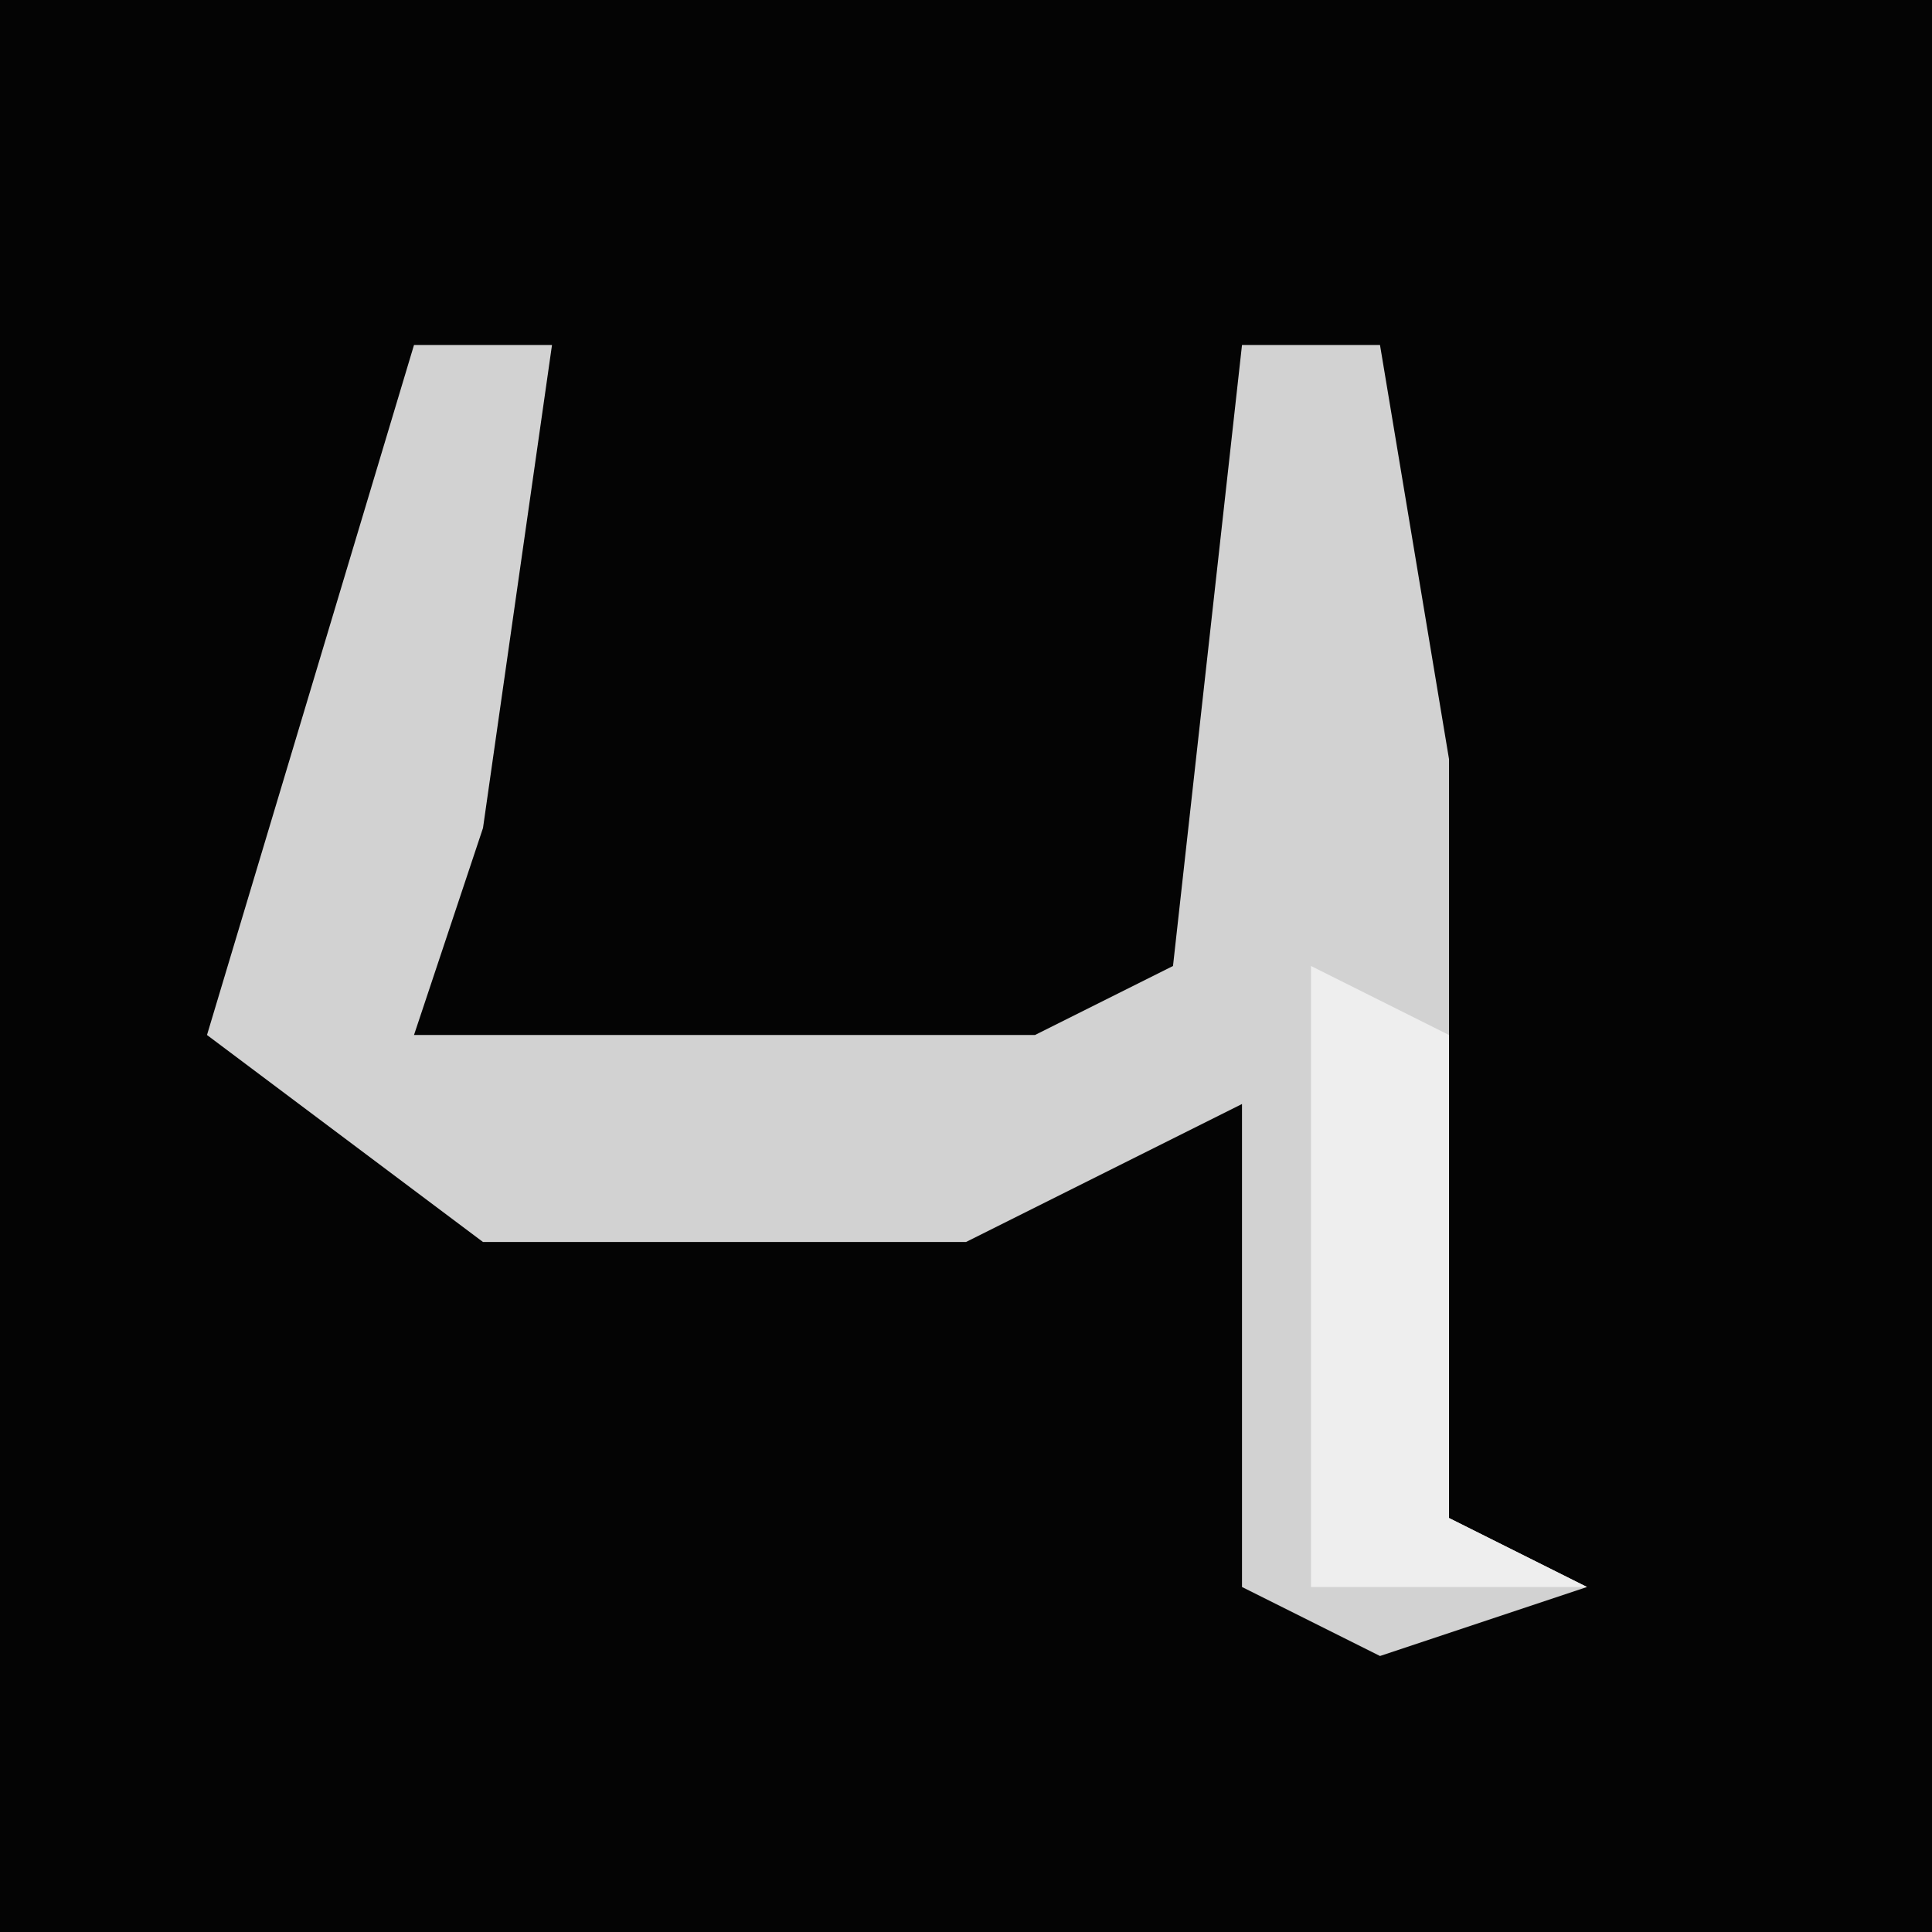 <?xml version="1.0" encoding="UTF-8"?>
<svg version="1.1" xmlns="http://www.w3.org/2000/svg" width="28" height="28">
<path d="M0,0 L28,0 L28,28 L0,28 Z " fill="#040404" transform="translate(0,0)"/>
<path d="M0,0 L2,0 L1,7 L0,10 L9,10 L11,9 L12,0 L14,0 L15,6 L15,17 L17,18 L14,19 L12,18 L12,11 L8,13 L1,13 L-3,10 Z " fill="#D2D2D2" transform="translate(6,5)"/>
<path d="M0,0 L2,1 L2,8 L4,9 L0,9 Z " fill="#EEEEEE" transform="translate(19,14)"/>
</svg>
